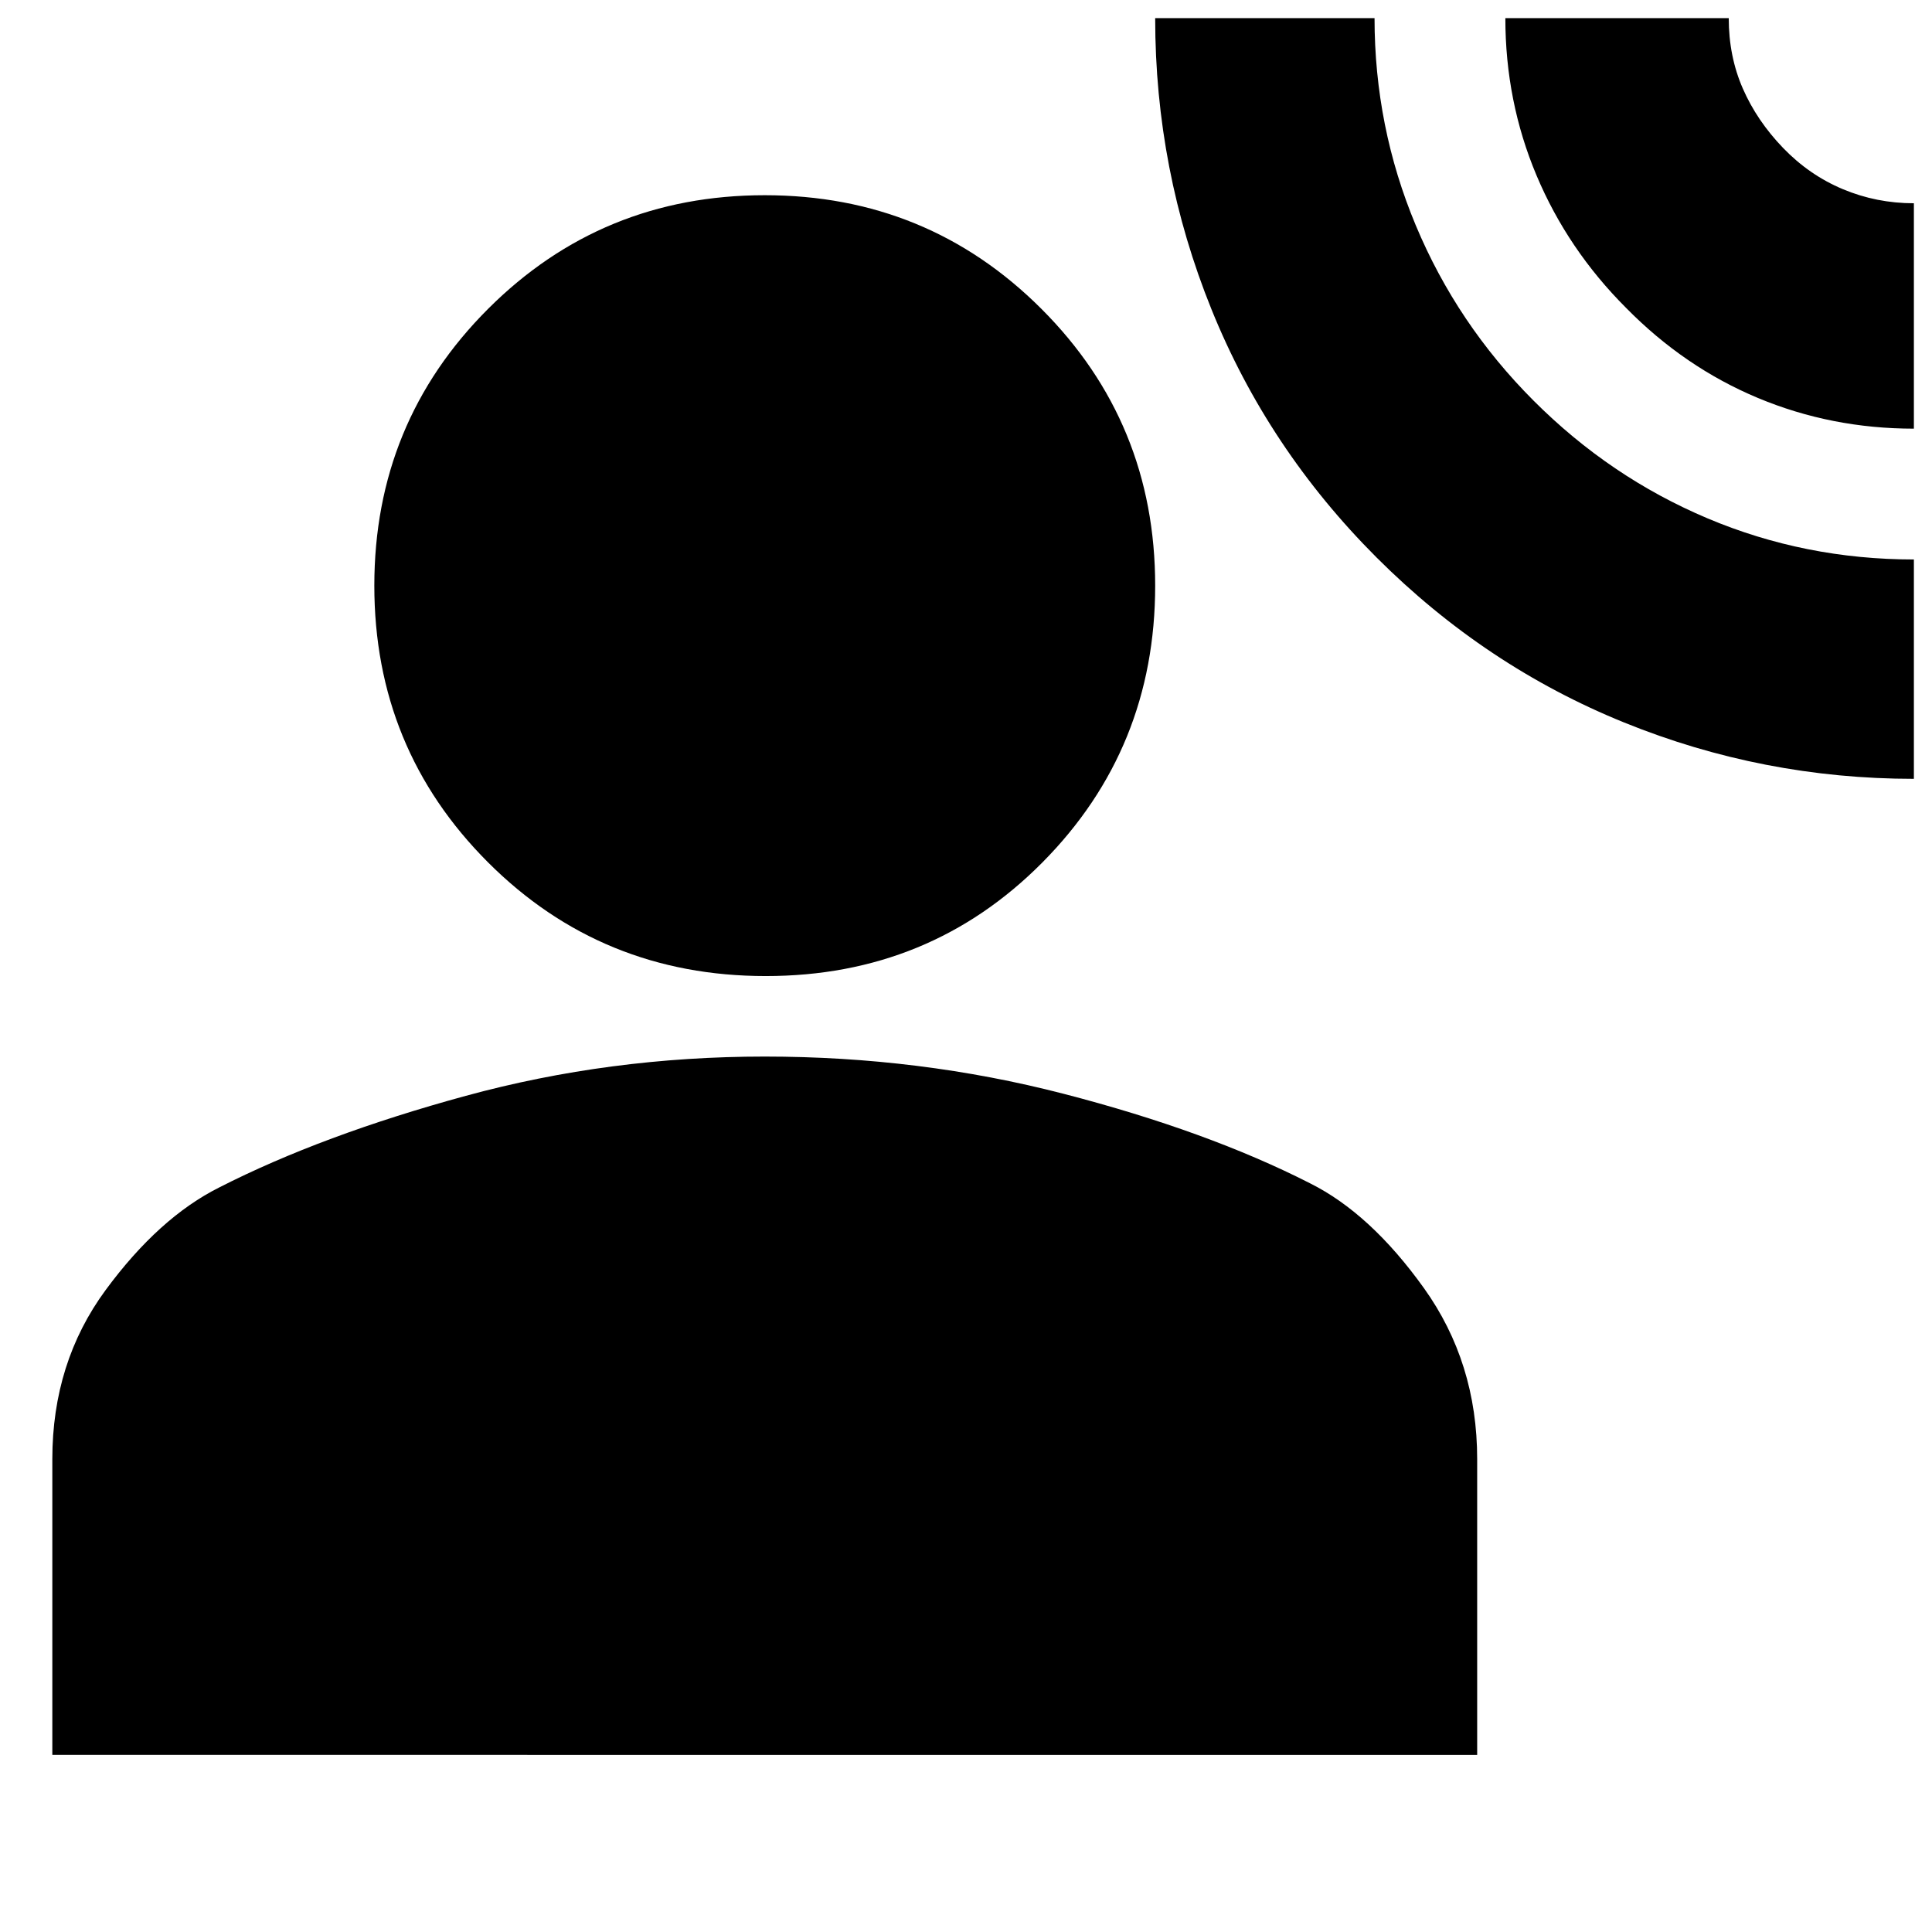 <svg xmlns="http://www.w3.org/2000/svg" height="24" viewBox="0 -960 960 960" width="24"><path d="M951-573q-75 0-144-28t-123-82q-54-54-82-123.235Q574-875.471 574-951h109q0 54 20.5 103t58.492 87.049q37.991 38.049 86.431 58.5Q896.862-682 951-682v109Zm0-174q-41 0-77.5-15.254T808-807q-29-29-44.5-65.82Q748-909.64 748-951h111q0 19 7 35t20 29.5q13 13.5 29.714 20.5 16.715 7 35.286 7v112ZM380.5-475q-81.5 0-138-56.5T186-669q0-81 56.5-137.5T380-863q81 0 137.5 56.5T574-669q0 81-56 137.5T380.5-475ZM26-88v-147q0-48 26.5-84t56.5-51q51-26 122.5-45.5T380-435q77 0 148.5 18.5T651-372q30 15 56.5 52t26.5 85v147H26Z"/></svg>